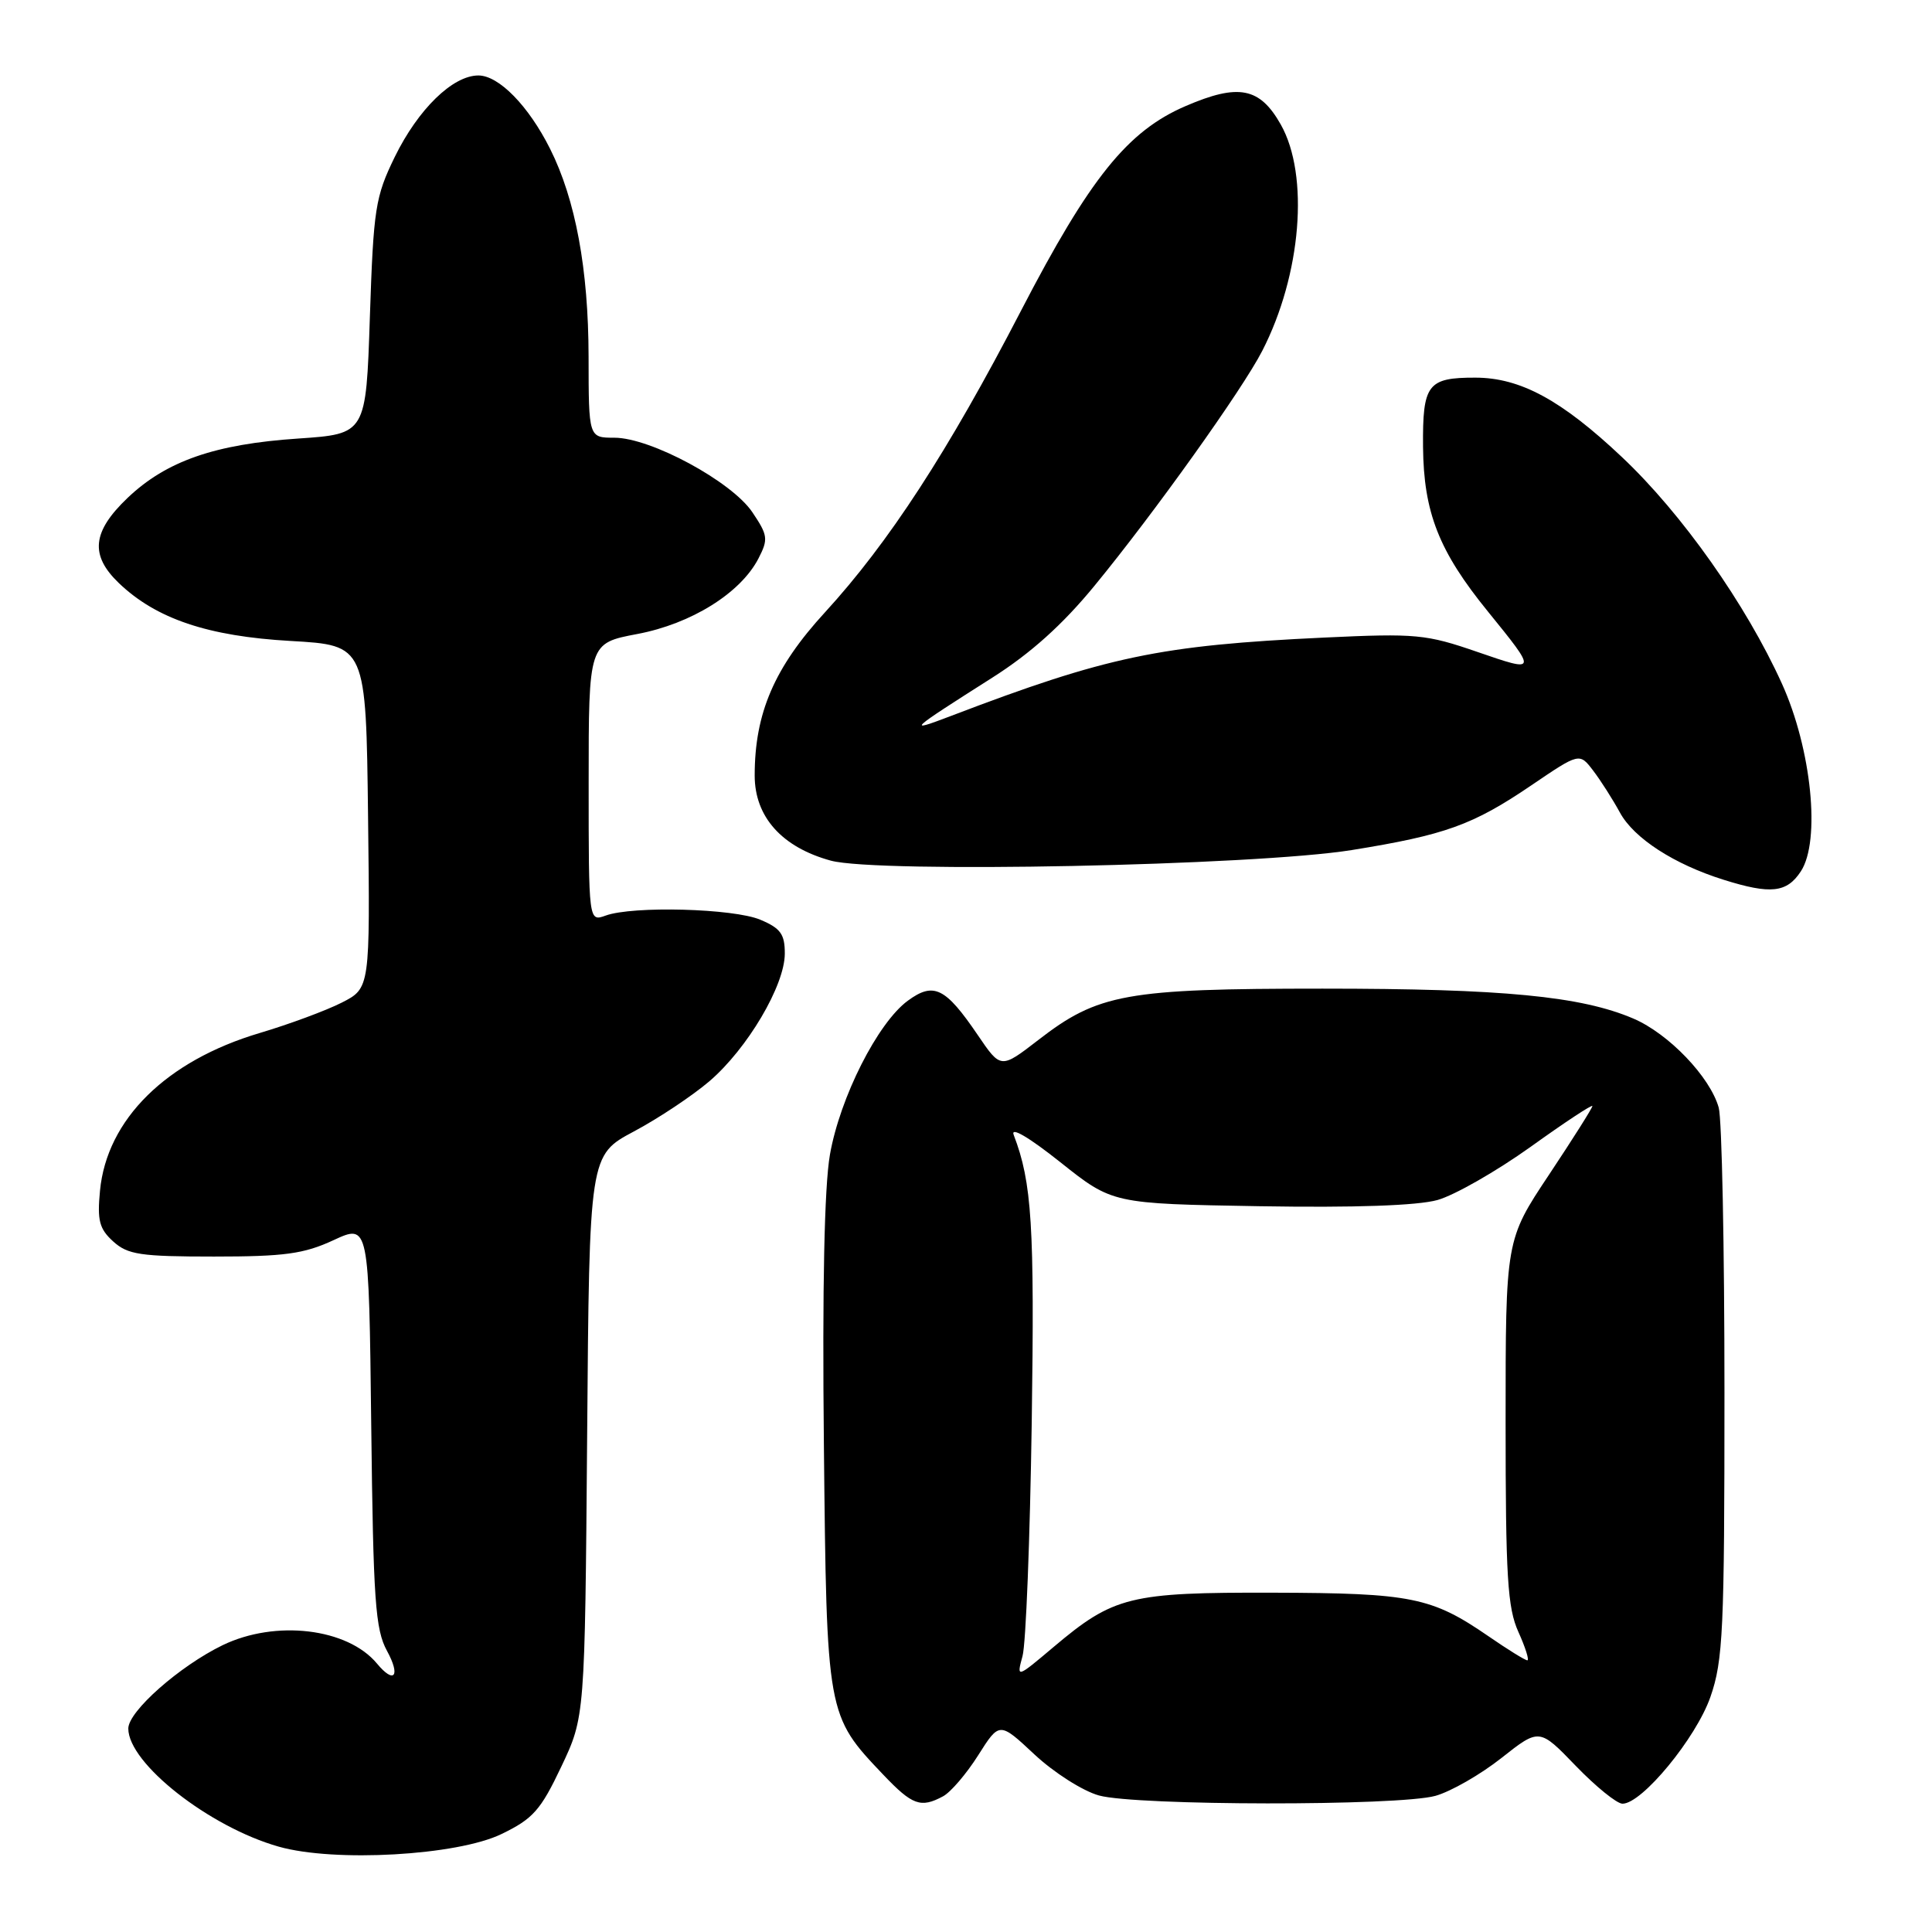 <?xml version="1.0" encoding="UTF-8" standalone="no"?>
<!DOCTYPE svg PUBLIC "-//W3C//DTD SVG 1.1//EN" "http://www.w3.org/Graphics/SVG/1.1/DTD/svg11.dtd" >
<svg xmlns="http://www.w3.org/2000/svg" xmlns:xlink="http://www.w3.org/1999/xlink" version="1.1" viewBox="0 0 256 256">
 <g >
 <path fill="currentColor"
d=" M 66.45 243.02 C 70.63 241.00 71.64 239.86 74.37 234.10 C 77.50 227.50 77.50 227.50 77.80 190.28 C 78.09 153.07 78.09 153.07 84.00 149.92 C 87.25 148.19 91.75 145.19 94.00 143.27 C 99.02 138.97 103.98 130.59 103.99 126.37 C 104.00 123.79 103.44 123.00 100.75 121.87 C 97.20 120.37 83.84 120.01 80.25 121.32 C 78.00 122.13 78.00 122.13 78.00 103.68 C 78.00 85.23 78.00 85.23 84.44 84.01 C 91.60 82.66 98.13 78.59 100.50 74.00 C 101.82 71.44 101.75 70.93 99.69 67.87 C 96.94 63.79 86.22 58.00 81.41 58.00 C 78.00 58.00 78.00 58.00 77.99 47.25 C 77.97 35.66 76.26 26.44 72.89 19.72 C 70.04 14.03 66.10 10.00 63.39 10.00 C 59.99 10.00 55.41 14.46 52.31 20.79 C 49.73 26.08 49.49 27.61 49.01 42.00 C 48.50 57.50 48.50 57.50 39.50 58.11 C 28.47 58.85 22.04 61.09 16.91 65.97 C 12.21 70.45 11.89 73.56 15.75 77.26 C 20.70 82.00 27.55 84.31 38.50 84.93 C 48.50 85.50 48.50 85.50 48.77 108.22 C 49.04 130.94 49.04 130.94 45.27 132.86 C 43.20 133.91 38.31 135.72 34.41 136.88 C 22.02 140.56 14.15 148.33 13.25 157.78 C 12.87 161.72 13.16 162.83 15.00 164.50 C 16.93 166.25 18.62 166.50 28.35 166.50 C 37.68 166.50 40.27 166.15 44.19 164.33 C 48.88 162.16 48.88 162.16 49.19 188.83 C 49.46 212.11 49.73 215.91 51.28 218.75 C 53.11 222.10 52.24 223.20 49.95 220.43 C 46.05 215.74 36.52 214.60 29.49 218.00 C 23.79 220.77 17.00 226.76 17.00 229.04 C 17.00 233.66 27.75 242.09 36.93 244.69 C 44.32 246.79 60.58 245.87 66.45 243.02 Z  M 124.96 238.02 C 125.97 237.48 128.06 235.04 129.61 232.59 C 132.43 228.13 132.43 228.13 137.08 232.48 C 139.64 234.87 143.48 237.32 145.62 237.91 C 150.56 239.28 185.30 239.32 190.20 237.96 C 192.24 237.39 196.17 235.14 198.94 232.95 C 203.97 228.98 203.97 228.98 208.80 233.99 C 211.46 236.74 214.24 239.00 214.99 239.00 C 217.58 239.00 224.74 230.30 226.64 224.85 C 228.32 220.02 228.50 216.07 228.50 184.50 C 228.50 165.25 228.16 148.27 227.74 146.77 C 226.60 142.70 221.12 136.98 216.44 134.97 C 209.50 132.00 199.14 131.00 175.24 131.00 C 149.18 131.00 145.50 131.67 137.56 137.82 C 132.61 141.64 132.61 141.64 129.56 137.15 C 125.27 130.84 123.72 130.08 120.29 132.60 C 116.30 135.53 111.30 145.42 109.97 153.00 C 109.23 157.25 108.95 170.56 109.17 191.50 C 109.54 227.26 109.54 227.28 117.03 235.15 C 120.89 239.21 122.00 239.61 124.96 238.02 Z  M 238.62 115.46 C 241.27 111.42 240.04 99.25 236.11 90.58 C 231.35 80.08 222.86 68.05 214.91 60.56 C 206.90 53.00 201.45 50.05 195.50 50.04 C 189.16 50.03 188.49 50.91 188.56 59.21 C 188.64 67.90 190.66 73.04 197.14 81.01 C 203.72 89.12 203.72 89.13 195.78 86.39 C 188.97 84.04 187.66 83.91 175.50 84.48 C 153.63 85.51 146.70 86.97 126.00 94.87 C 120.06 97.13 120.33 96.88 131.49 89.79 C 136.58 86.56 140.82 82.75 145.04 77.60 C 152.96 67.96 164.62 51.62 167.25 46.50 C 172.44 36.40 173.51 23.24 169.71 16.50 C 166.93 11.58 164.12 11.03 157.11 14.05 C 149.40 17.36 144.41 23.58 135.28 41.19 C 125.63 59.82 117.75 71.93 109.31 81.14 C 102.61 88.44 100.00 94.49 100.00 102.76 C 100.00 108.24 103.61 112.27 110.09 114.04 C 116.30 115.72 166.19 114.71 179.10 112.64 C 191.50 110.64 195.15 109.33 202.91 104.06 C 209.29 99.73 209.29 99.73 211.11 102.12 C 212.11 103.43 213.70 105.93 214.65 107.67 C 216.50 111.07 221.82 114.52 228.41 116.58 C 234.62 118.53 236.76 118.30 238.62 115.46 Z  M 135.49 219.44 C 135.94 217.82 136.48 203.91 136.71 188.51 C 137.09 162.37 136.74 156.69 134.32 150.38 C 133.88 149.25 136.31 150.67 140.50 154.00 C 147.41 159.50 147.41 159.50 166.89 159.83 C 179.50 160.04 187.81 159.75 190.47 159.01 C 192.72 158.38 198.27 155.21 202.79 151.98 C 207.30 148.74 211.00 146.30 211.00 146.56 C 211.00 146.81 208.41 150.91 205.25 155.66 C 199.50 164.30 199.50 164.30 199.50 188.40 C 199.50 208.94 199.75 213.05 201.20 216.25 C 202.13 218.31 202.66 220.00 202.38 220.00 C 202.09 220.00 199.78 218.57 197.23 216.81 C 189.70 211.63 187.03 211.09 168.72 211.04 C 149.68 210.99 147.58 211.51 139.60 218.24 C 134.69 222.38 134.69 222.38 135.49 219.44 Z "/>
</g>
</svg>